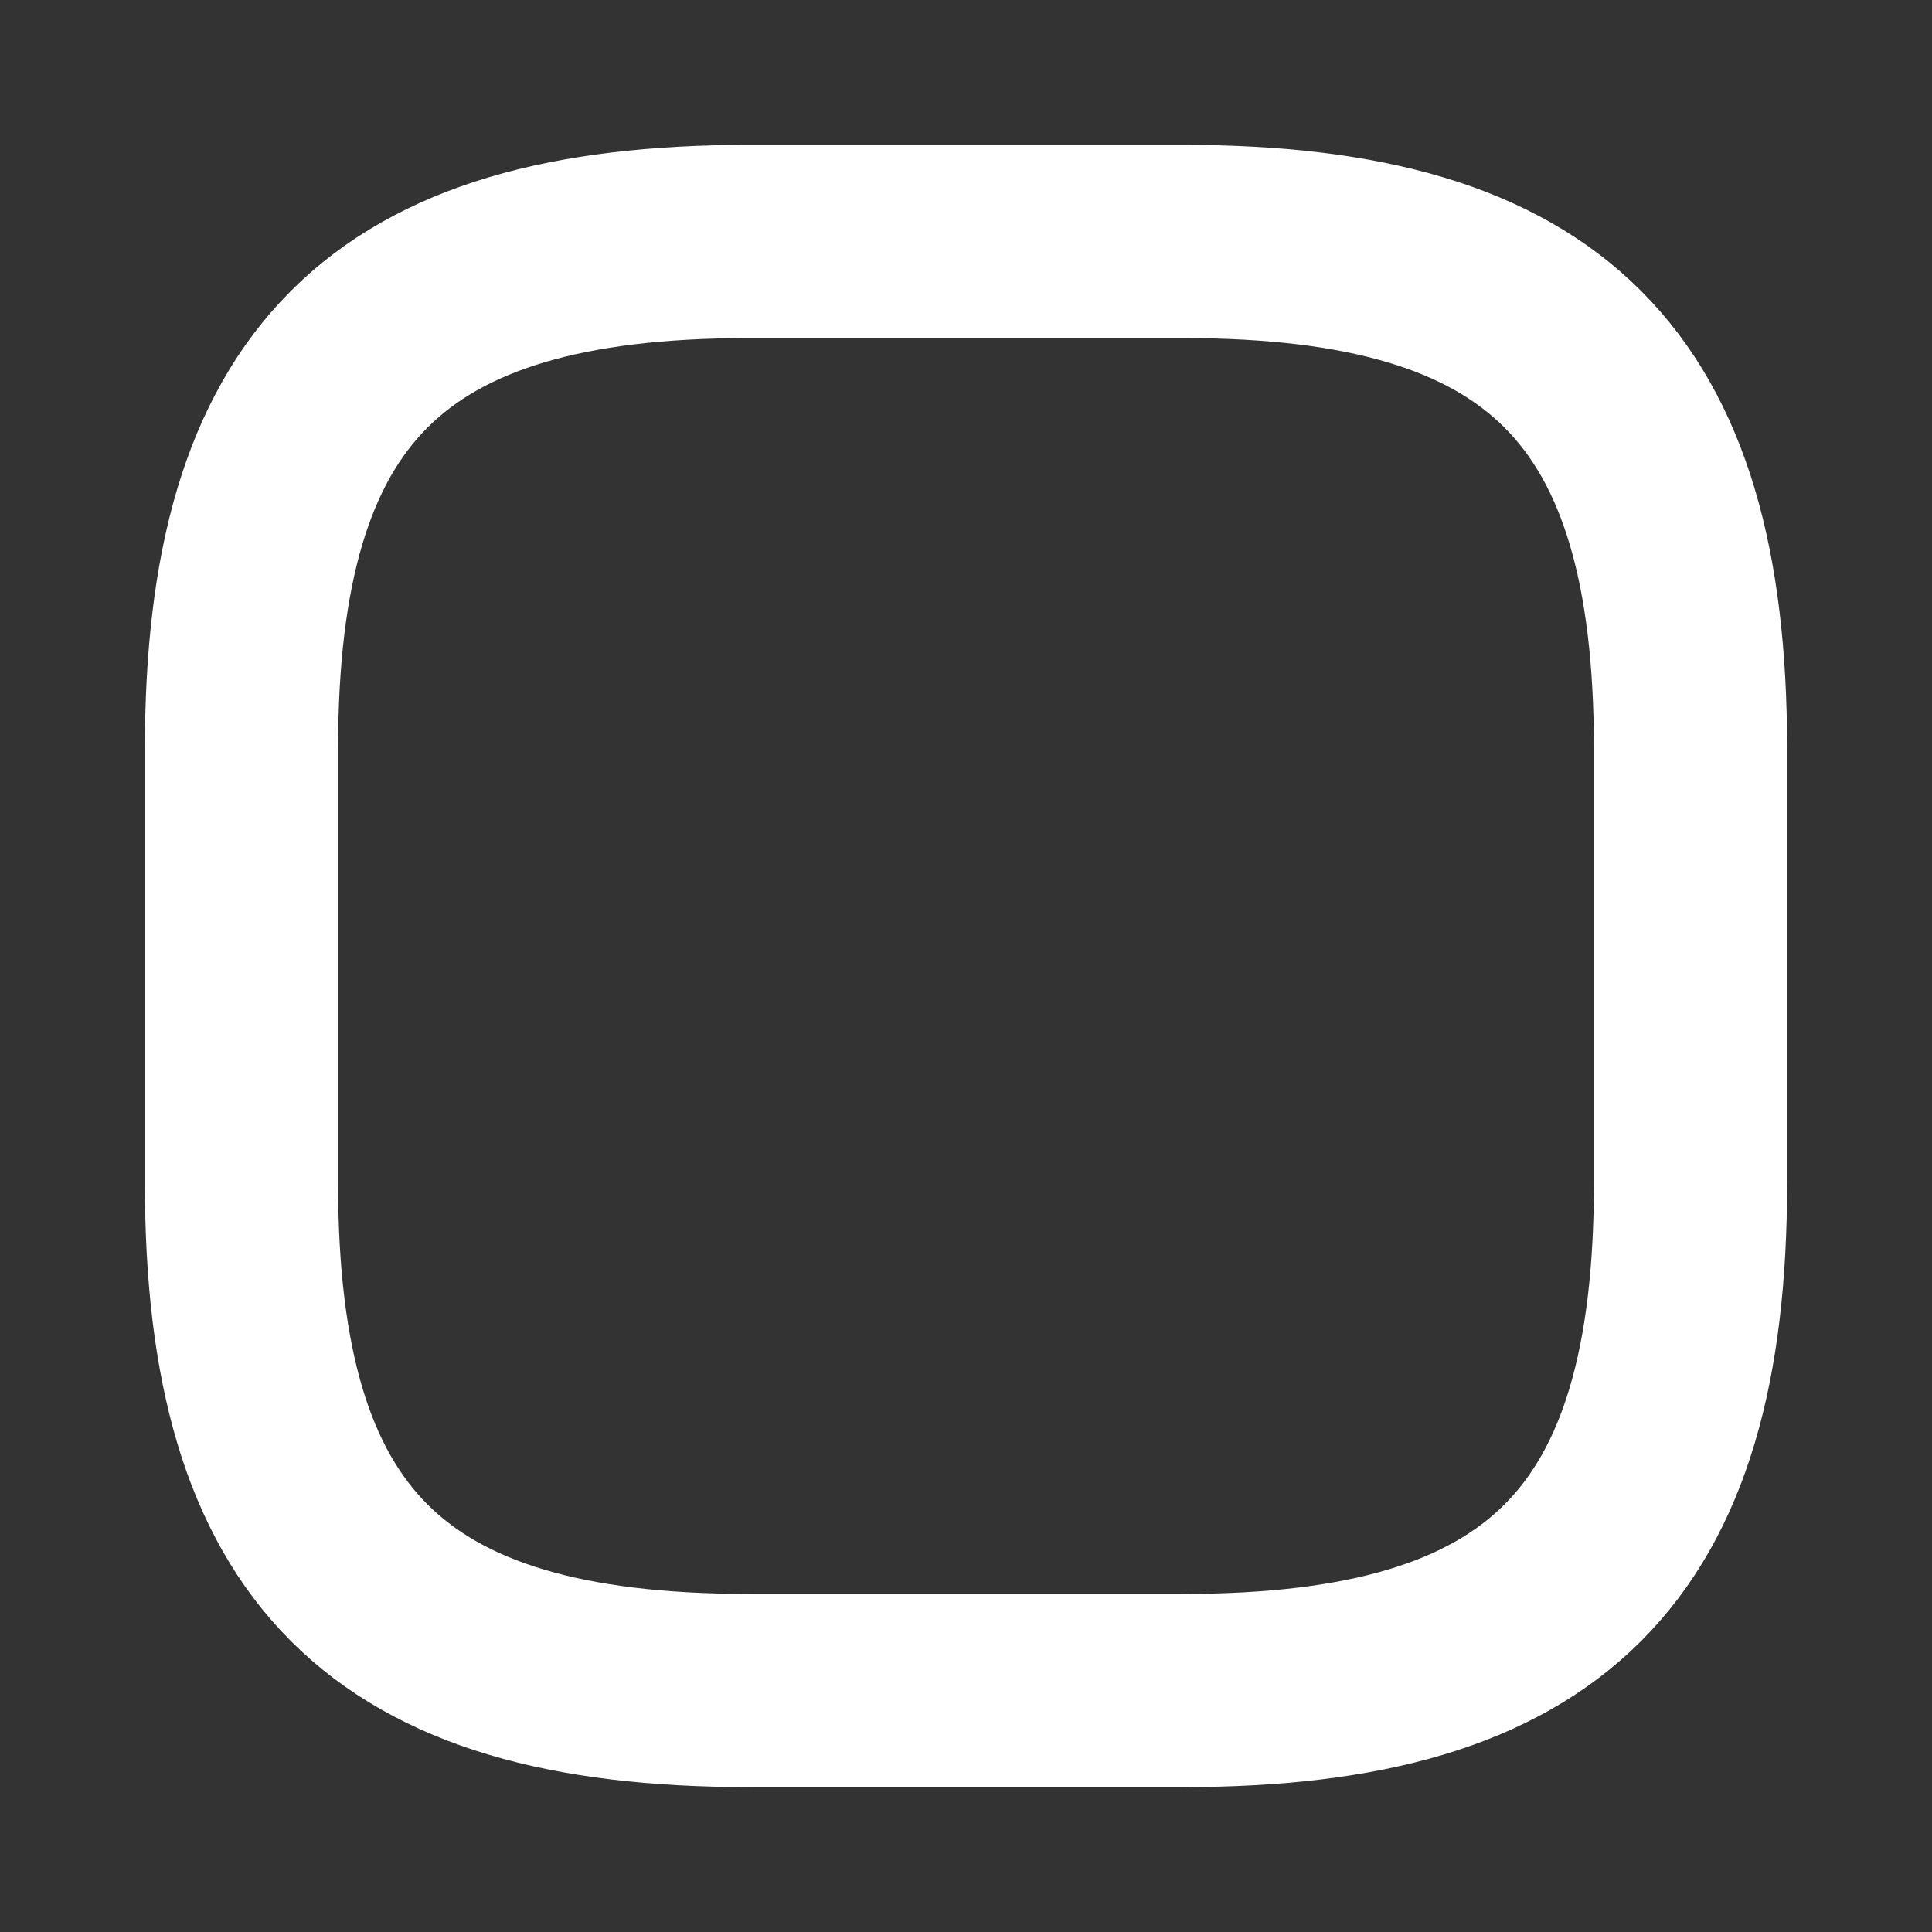 <svg width="50" height="50" viewBox="0 0 50 50" fill="none" xmlns="http://www.w3.org/2000/svg">
<rect x="0" y="0" width="50" height="50" fill="#333333" stroke="none"/>
<path d="M19.375 43.75H30.625C40 43.75 43.75 40 43.75 30.625V19.375C43.75 10 40 6.25 30.625 6.25H19.375C10 6.25 6.25 10 6.25 19.375V30.625C6.25 40 10 43.75 19.375 43.75Z" stroke="white" stroke-width="5" stroke-linecap="round" stroke-linejoin="round"/>
</svg>
